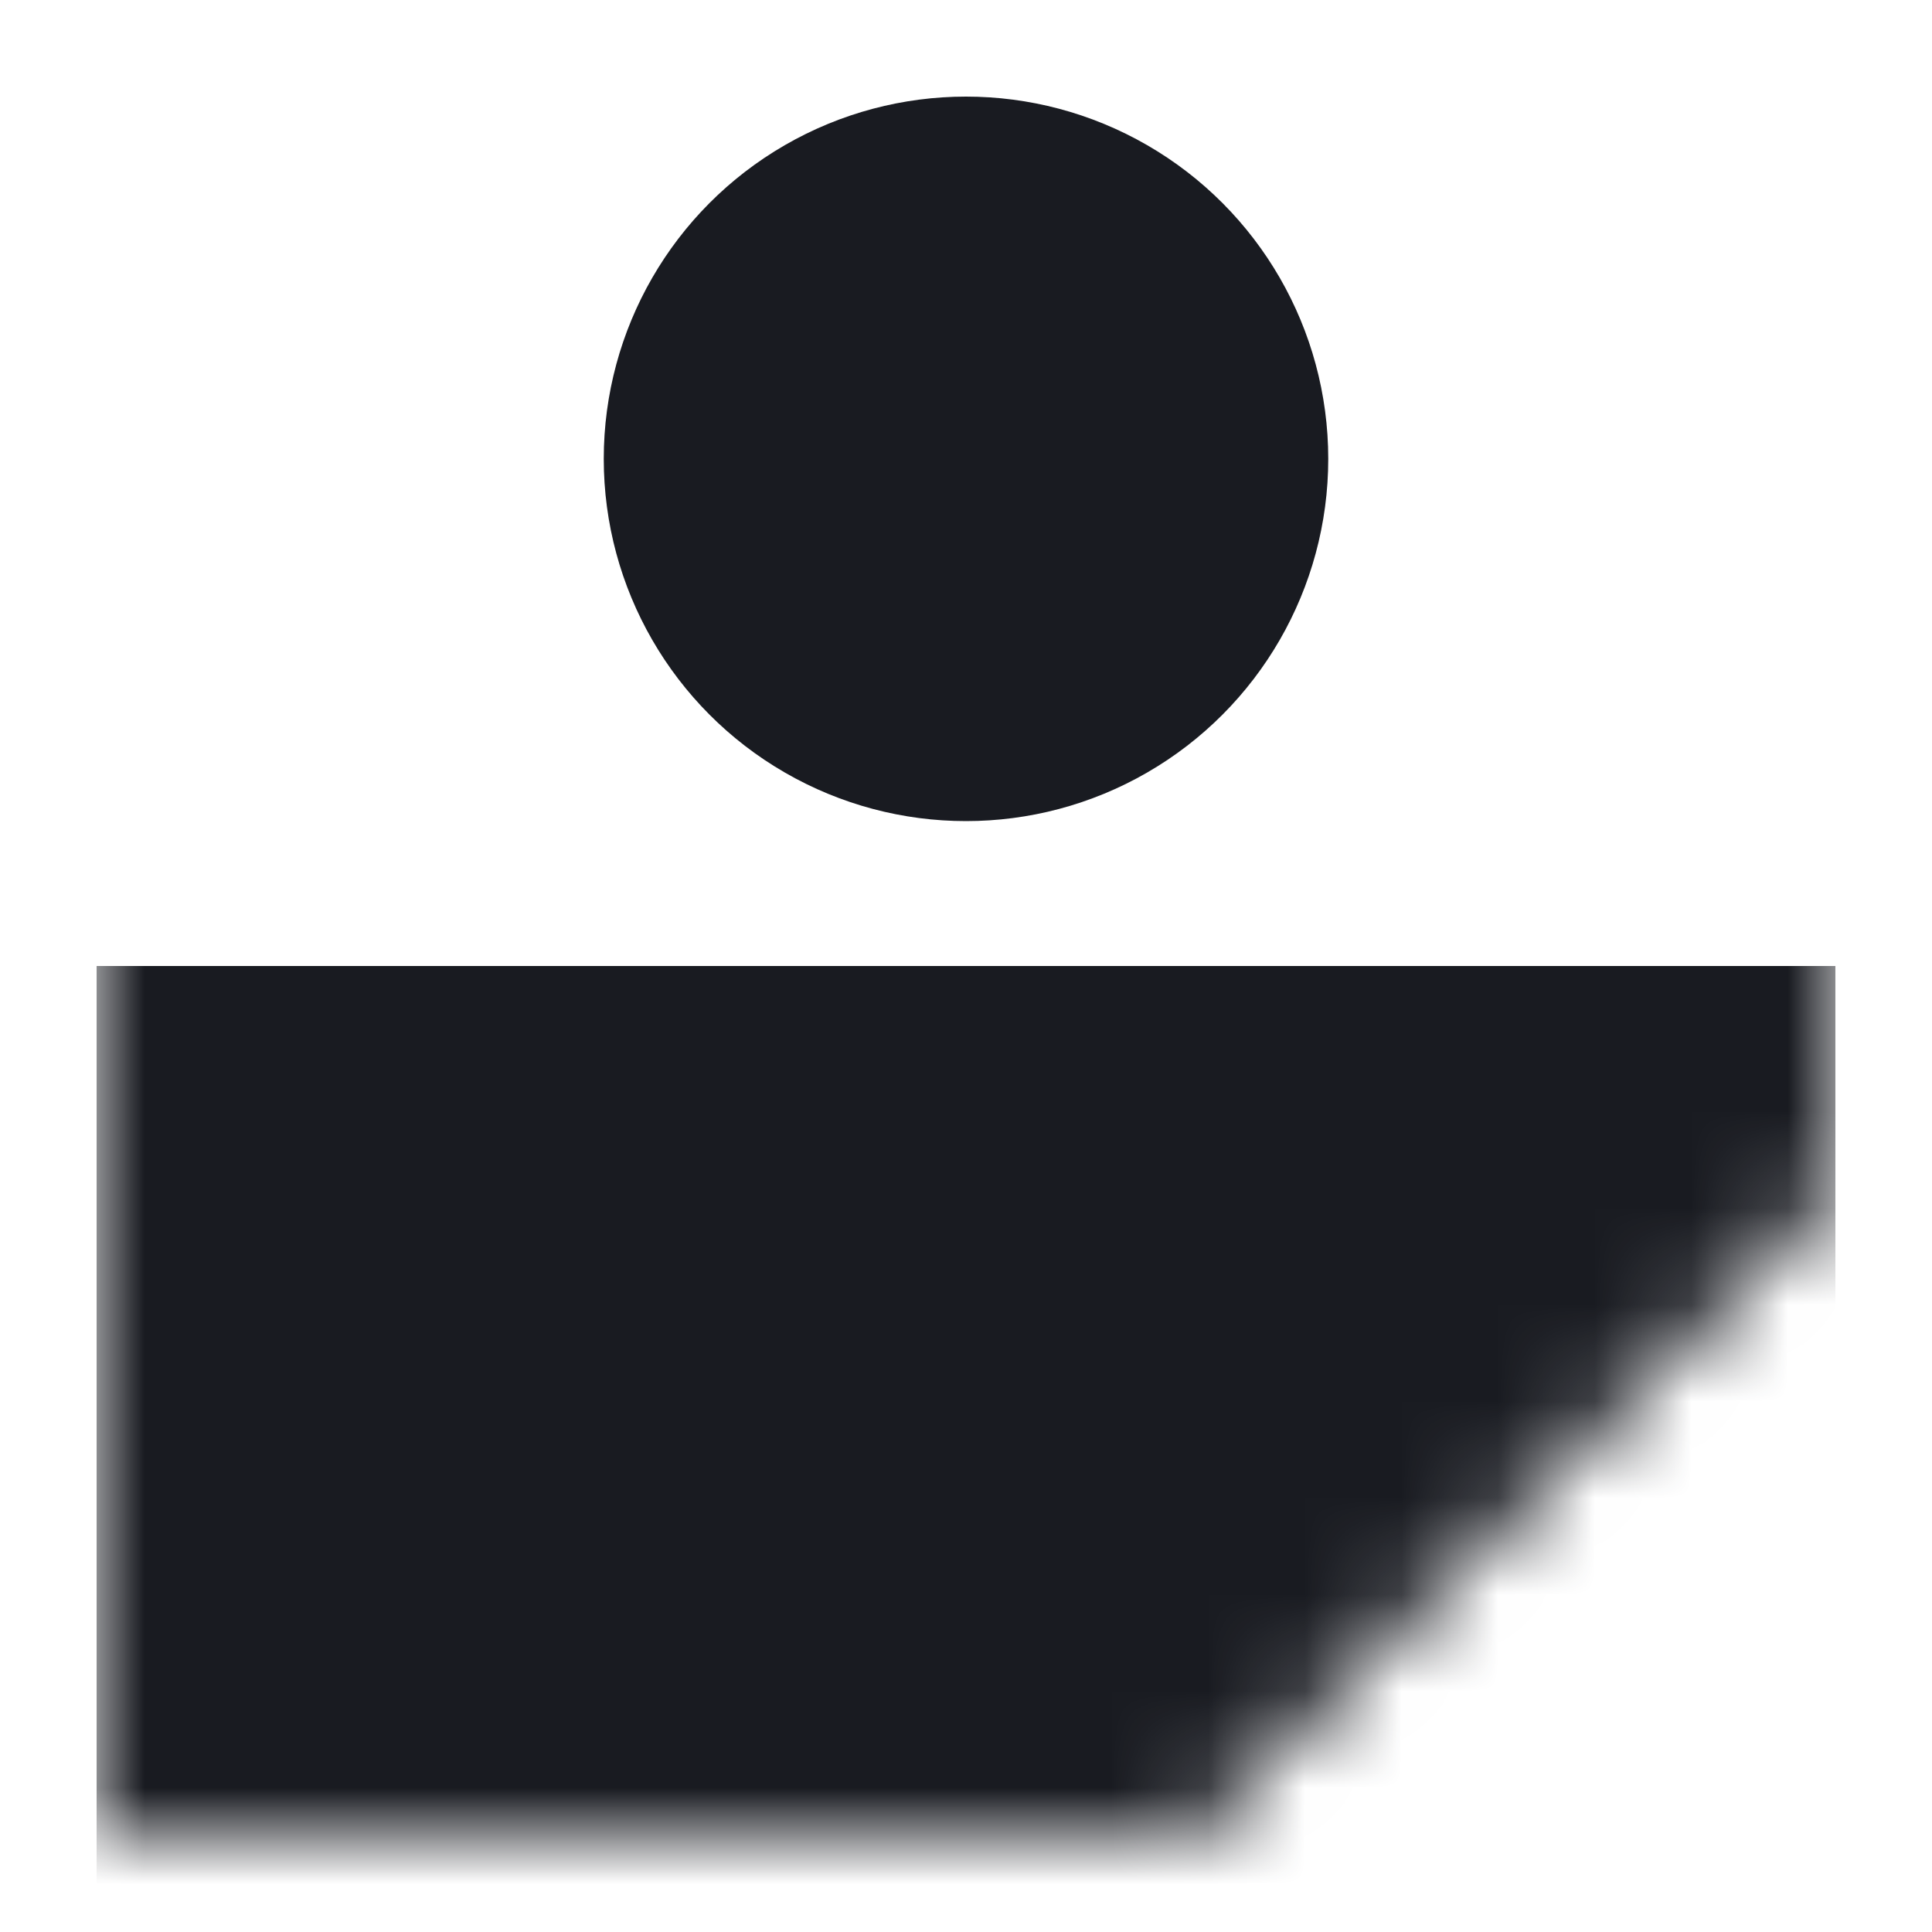 <svg width="20" height="20" viewBox="0 0 20 20" fill="none" xmlns="http://www.w3.org/2000/svg">
<rect width="20" height="20" fill="none"/>
<mask id="mask0_993_21381" style="mask-type:alpha" maskUnits="userSpaceOnUse" x="1" y="1" width="18" height="18">
<mask id="path-1-inside-1_993_21381" fill="white">
<path fill-rule="evenodd" clip-rule="evenodd" d="M19 1H1V19H19V19L12.077 19L19 12.077V1Z"/>
</mask>
<path fill-rule="evenodd" clip-rule="evenodd" d="M19 1H1V19H19V19L12.077 19L19 12.077V1Z" fill="white"/>
<path d="M1 1V0H0V1H1ZM19 1H20V0H19V1ZM1 19H0V20H1V19ZM19 19V20H20V19H19ZM19 19H20V18L19 18L19 19ZM12.077 19L11.37 18.293L9.663 20L12.077 20L12.077 19ZM19 12.077L19.707 12.784L20 12.491V12.077H19ZM1 2H19V0H1V2ZM2 19V1H0V19H2ZM19 18H1V20H19V18ZM18 19V19H20V19H18ZM19 18L12.077 18L12.077 20L19 20L19 18ZM12.784 19.707L19.707 12.784L18.293 11.37L11.37 18.293L12.784 19.707ZM18 1V12.077H20V1H18Z" fill="#0C0D11" mask="url(#path-1-inside-1_993_21381)"/>
</mask>
<g mask="url(#mask0_993_21381)">
<rect x="1" y="10" width="18" height="19.5" fill="#191B21"/>
</g>
<circle cx="10" cy="4.75" r="3.75" fill="#191B21"/>
</svg>
